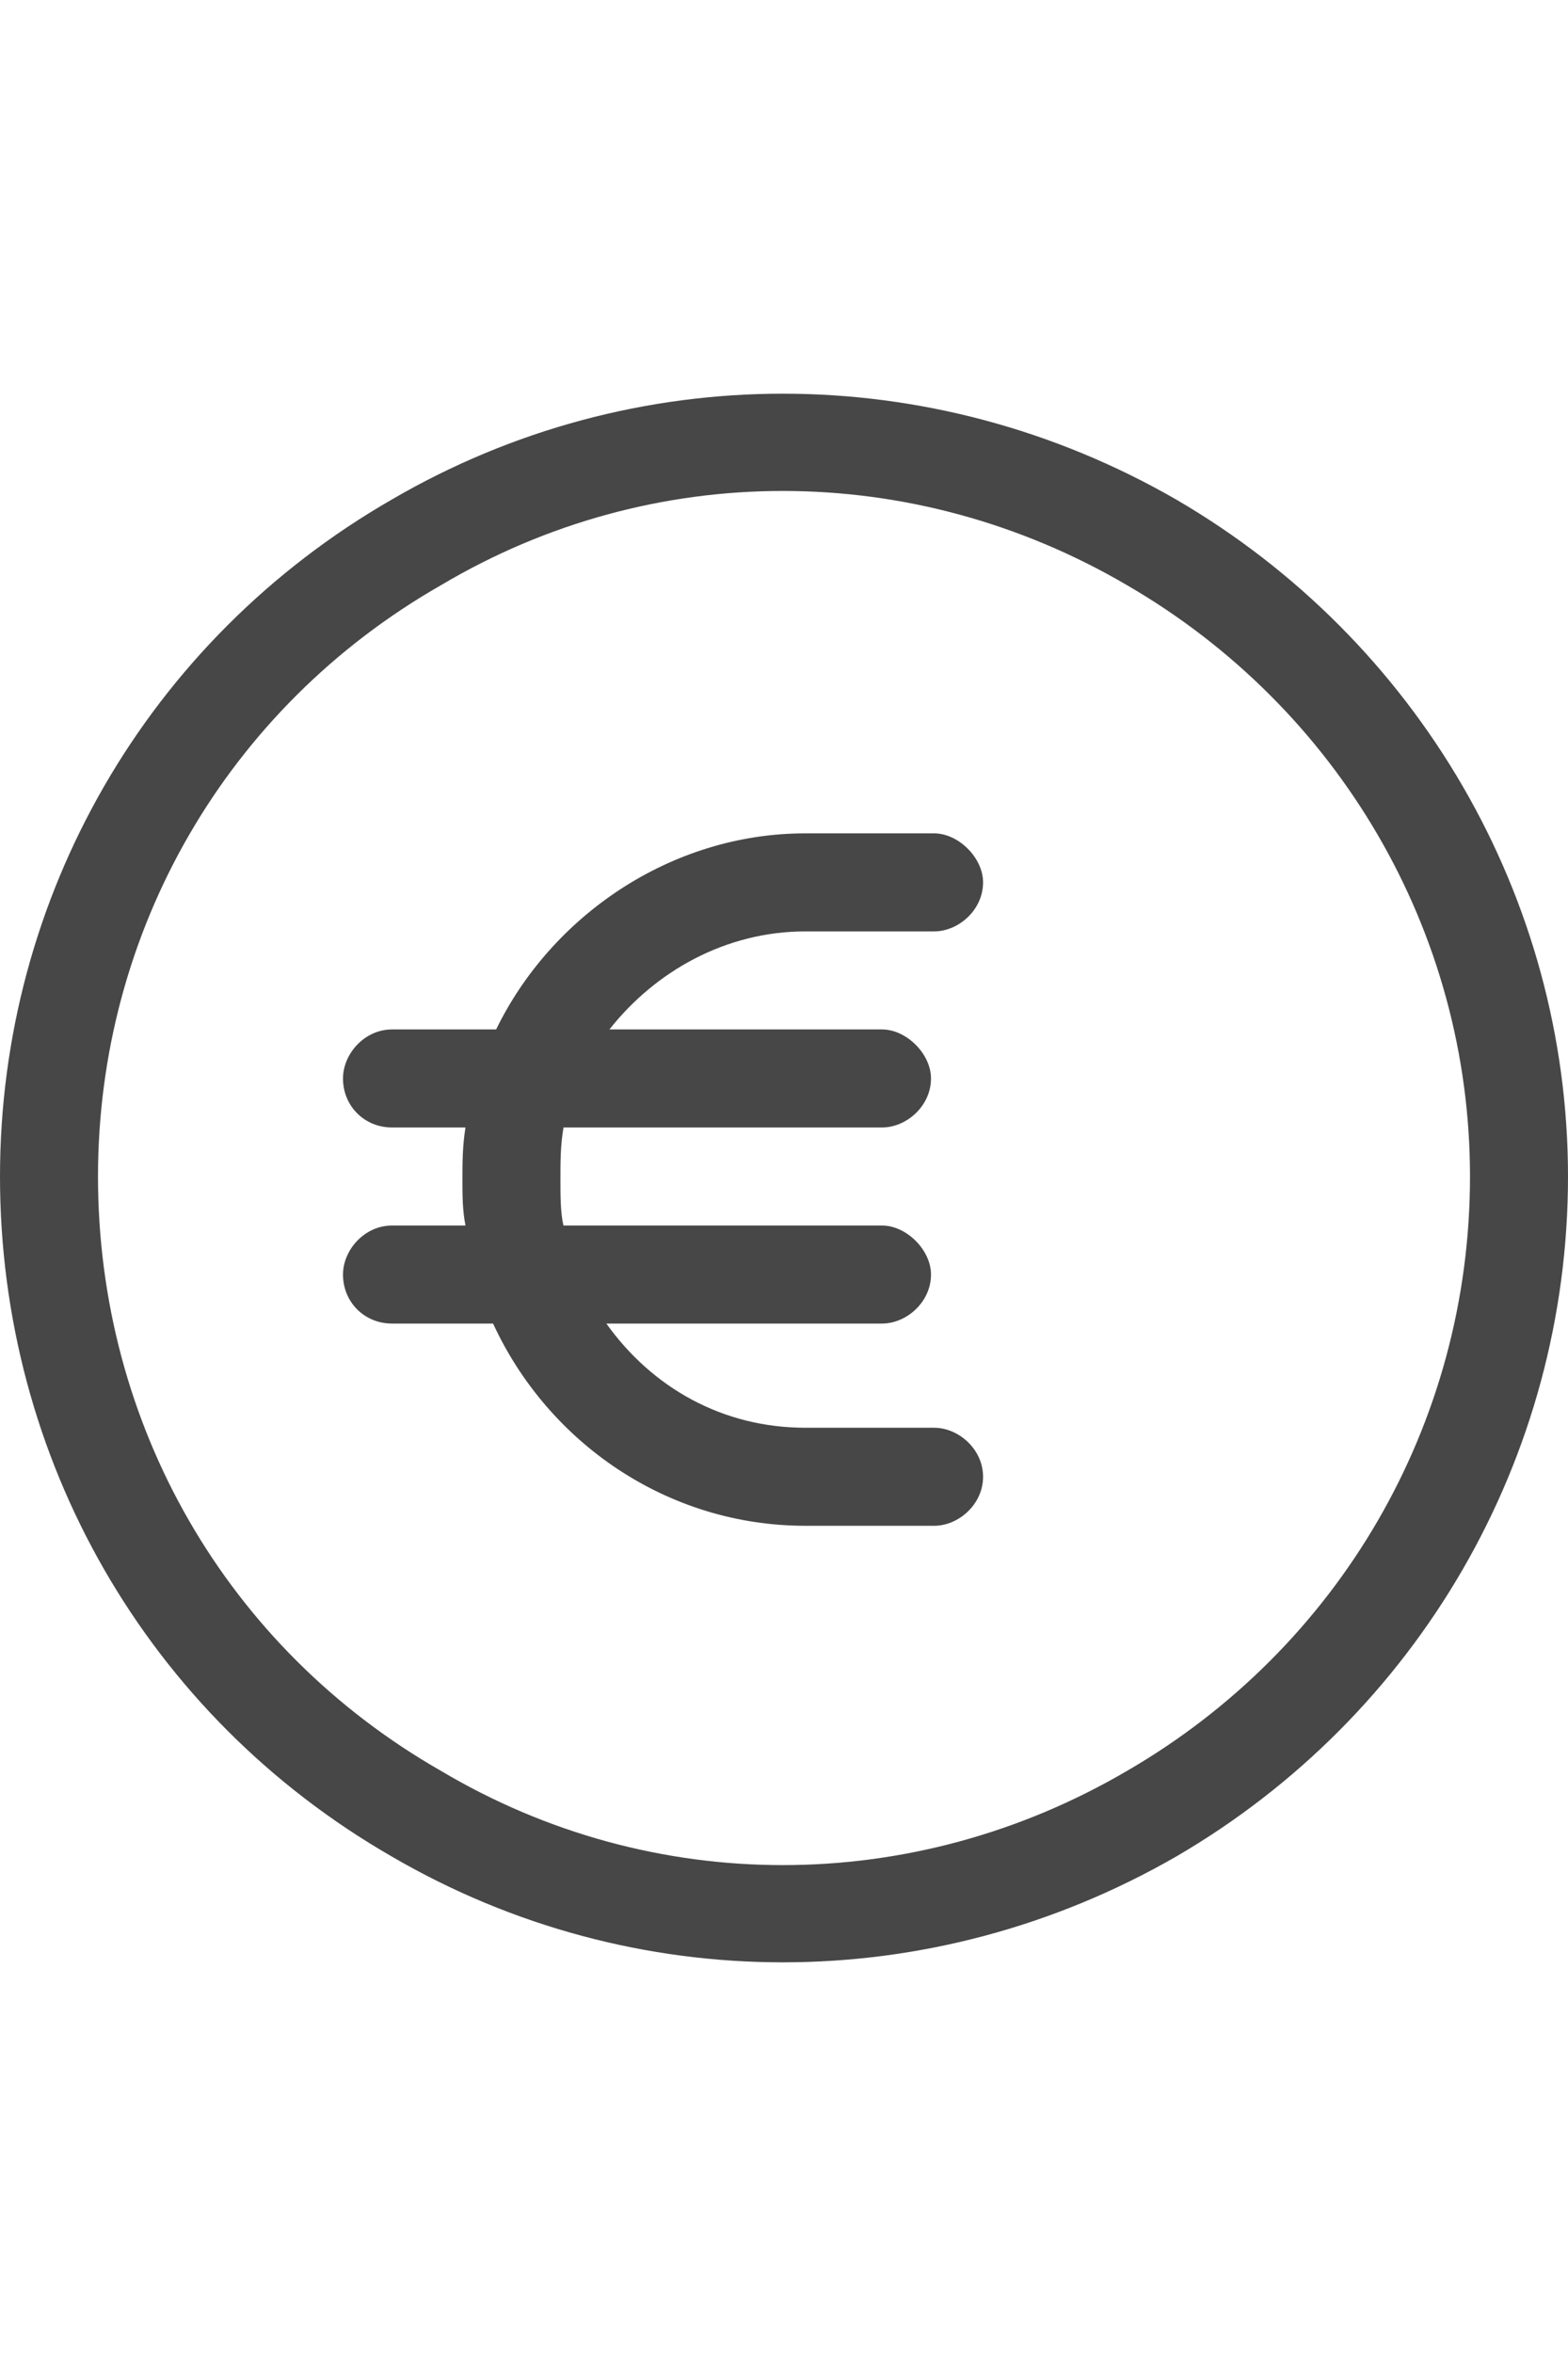 <svg width="24" height="36" viewBox="0 0 24 36" fill="none" xmlns="http://www.w3.org/2000/svg">
<g id="label-paired / xl / circle-euro-xl / regular" clip-path="url(#clip0_2556_19292)">
<path id="icon" d="M22.5 18C22.5 14.25 20.484 10.828 17.25 8.953C13.969 7.031 9.984 7.031 6.75 8.953C3.469 10.828 1.5 14.25 1.5 18C1.5 21.797 3.469 25.219 6.75 27.094C9.984 29.016 13.969 29.016 17.25 27.094C20.484 25.219 22.5 21.797 22.5 18ZM0 18C0 13.734 2.25 9.797 6 7.641C9.703 5.484 14.25 5.484 18 7.641C21.703 9.797 24 13.734 24 18C24 22.312 21.703 26.25 18 28.406C14.25 30.562 9.703 30.562 6 28.406C2.25 26.25 0 22.312 0 18ZM6 18.75H7.125C7.078 18.516 7.078 18.281 7.078 18.047C7.078 17.812 7.078 17.531 7.125 17.25H6C5.578 17.25 5.25 16.922 5.25 16.5C5.25 16.125 5.578 15.75 6 15.75H7.594C8.438 14.016 10.266 12.75 12.328 12.75H14.297C14.672 12.75 15.047 13.125 15.047 13.5C15.047 13.922 14.672 14.25 14.297 14.25H12.328C11.109 14.25 10.031 14.859 9.328 15.75H13.5C13.875 15.75 14.25 16.125 14.25 16.5C14.25 16.922 13.875 17.25 13.5 17.25H8.625C8.578 17.531 8.578 17.766 8.578 18.047C8.578 18.281 8.578 18.562 8.625 18.75H13.5C13.875 18.75 14.25 19.125 14.25 19.5C14.25 19.922 13.875 20.25 13.5 20.25H9.281C9.984 21.234 11.062 21.844 12.328 21.844H14.297C14.672 21.844 15.047 22.172 15.047 22.594C15.047 23.016 14.672 23.344 14.297 23.344H12.328C10.219 23.344 8.391 22.078 7.547 20.25H6C5.578 20.25 5.25 19.922 5.25 19.5C5.25 19.125 5.578 18.75 6 18.75Z" fill="black" fill-opacity="0.72"/>
</g>
<defs>
<clipPath id="clip0_2556_19292">
<rect width="24" height="36" fill="white"/>
</clipPath>
</defs>
</svg>
